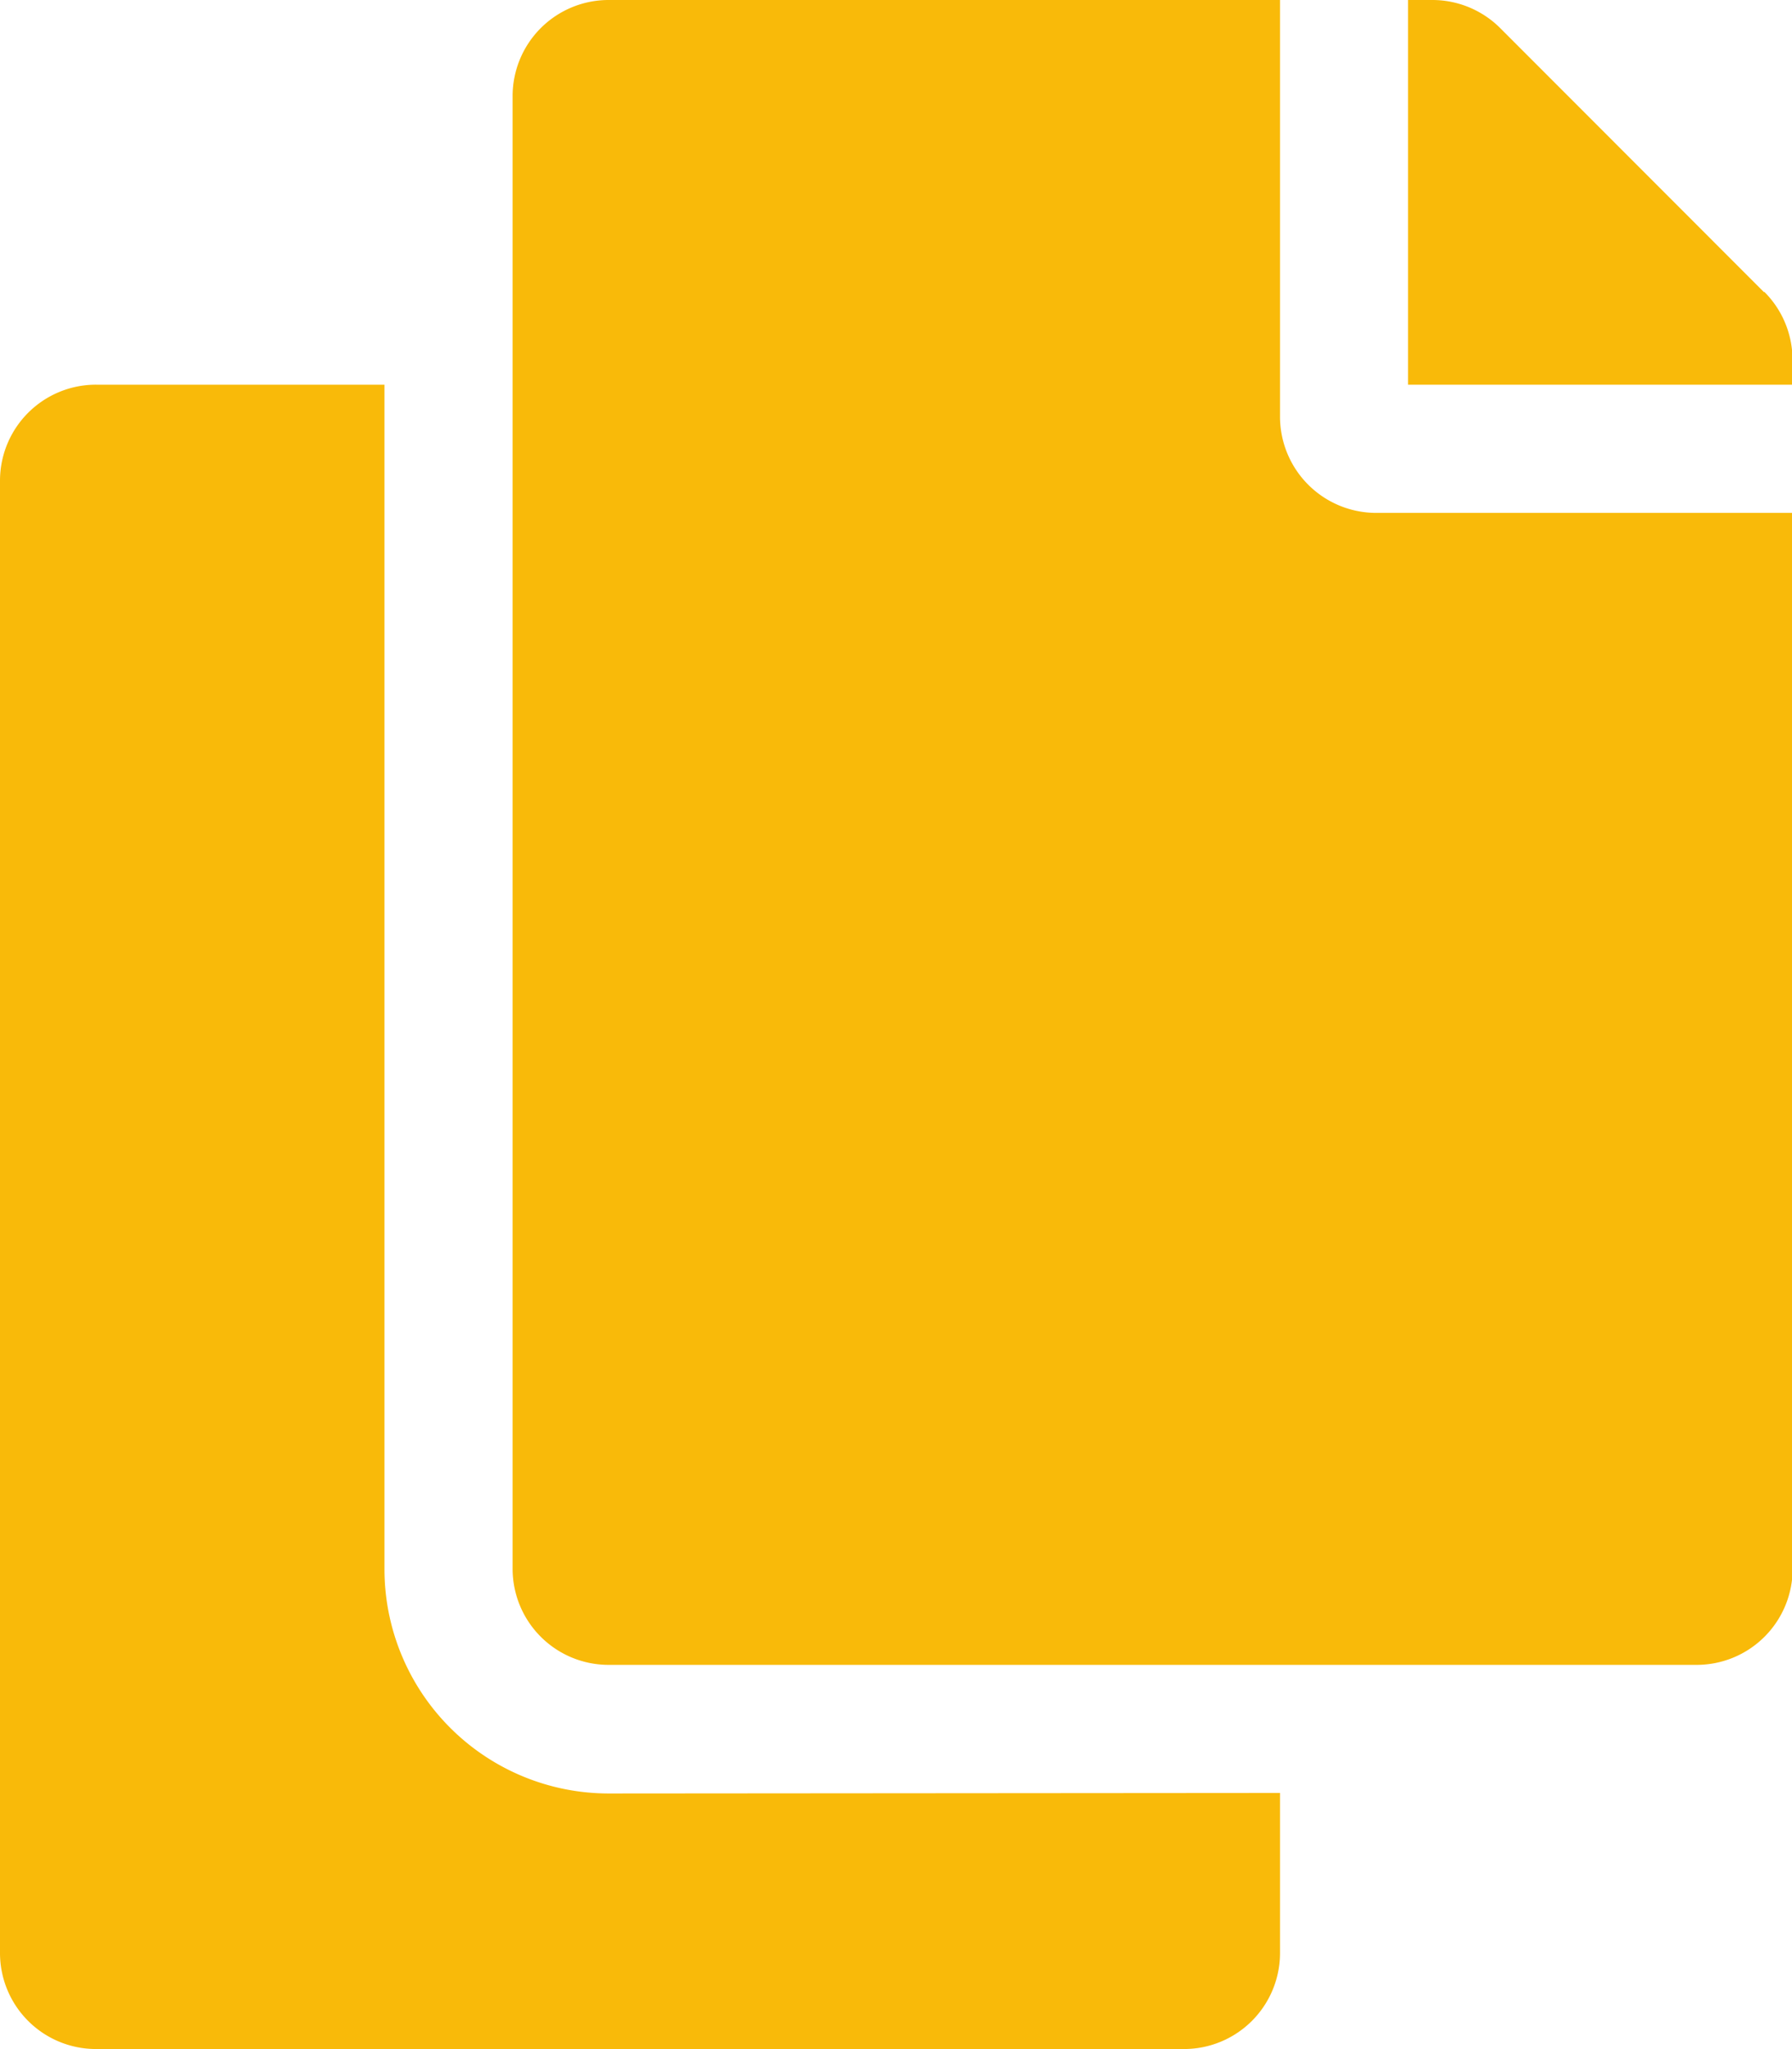 <svg xmlns="http://www.w3.org/2000/svg" width="13.983" height="15.981" viewBox="0 0 13.983 15.981">
  <path id="Icon_awesome-copy" data-name="Icon awesome-copy" d="M9.988,13.983v1.248a.749.749,0,0,1-.749.749H.749A.749.749,0,0,1,0,15.232V3.745A.749.749,0,0,1,.749,3H3v9.239a1.75,1.75,0,0,0,1.748,1.748Zm0-10.737V0H4.744A.749.749,0,0,0,4,.749V12.235a.749.749,0,0,0,.749.749h8.49a.749.749,0,0,0,.749-.749V4H10.737A.751.751,0,0,1,9.988,3.246Zm3.776-.968L11.706.219A.749.749,0,0,0,11.176,0h-.189V3h3V2.807a.749.749,0,0,0-.219-.53Z" fill="#f9ba09"/>
</svg>
